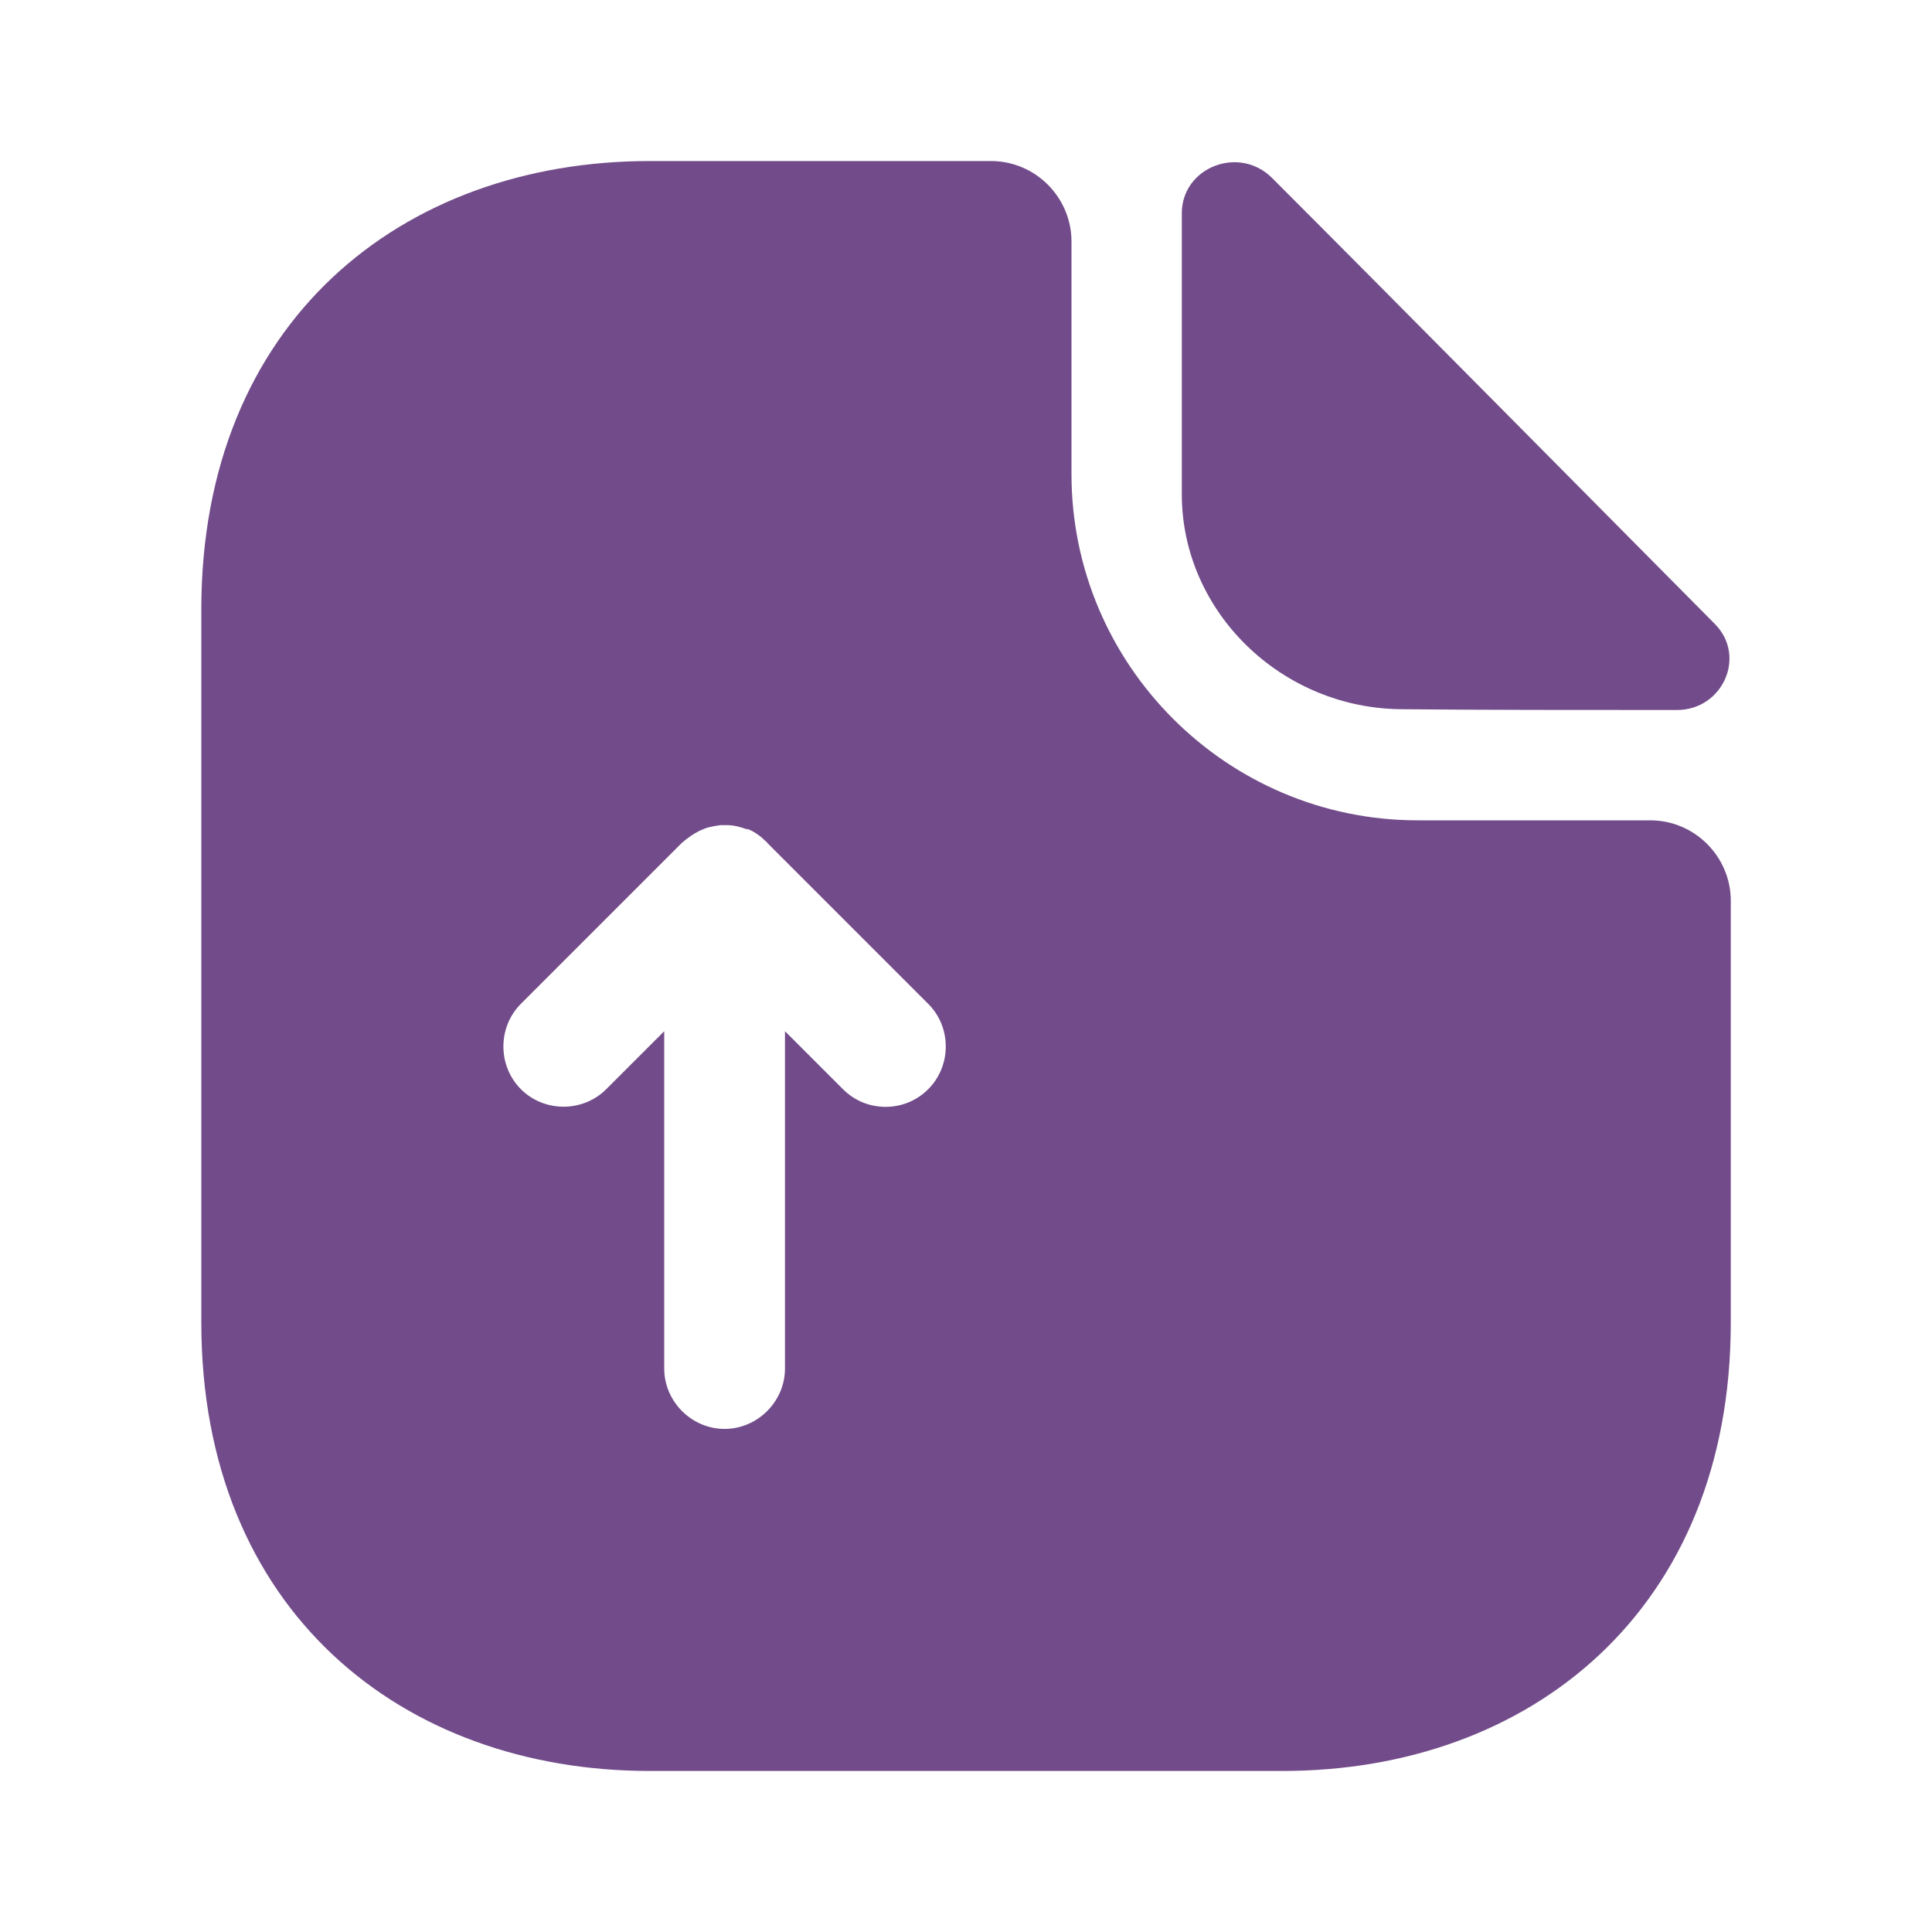 <svg width="20" height="20" viewBox="0 0 20 20" fill="none" xmlns="http://www.w3.org/2000/svg">
<path d="M17.084 8.492H14.676C12.701 8.492 11.092 6.883 11.092 4.908V2.5C11.092 2.042 10.717 1.667 10.259 1.667H6.726C4.159 1.667 2.084 3.333 2.084 6.308V13.692C2.084 16.667 4.159 18.333 6.726 18.333H13.276C15.842 18.333 17.917 16.667 17.917 13.692V9.325C17.917 8.867 17.542 8.492 17.084 8.492ZM9.609 11.275C9.484 11.4 9.326 11.458 9.167 11.458C9.009 11.458 8.851 11.4 8.726 11.275L8.126 10.675V14.167C8.126 14.508 7.842 14.792 7.501 14.792C7.159 14.792 6.876 14.508 6.876 14.167V10.675L6.276 11.275C6.034 11.517 5.634 11.517 5.392 11.275C5.151 11.033 5.151 10.633 5.392 10.392L7.059 8.725C7.117 8.675 7.176 8.633 7.242 8.6C7.259 8.592 7.284 8.583 7.301 8.575C7.351 8.558 7.401 8.55 7.459 8.542C7.484 8.542 7.501 8.542 7.526 8.542C7.592 8.542 7.659 8.558 7.726 8.583C7.734 8.583 7.734 8.583 7.742 8.583C7.809 8.608 7.876 8.658 7.926 8.708C7.934 8.717 7.942 8.717 7.942 8.725L9.609 10.392C9.851 10.633 9.851 11.033 9.609 11.275Z" fill="#724C8A"/>
<path d="M14.526 7.342C15.318 7.35 16.418 7.35 17.359 7.35C17.834 7.35 18.084 6.792 17.751 6.458C16.551 5.25 14.401 3.075 13.168 1.842C12.826 1.5 12.234 1.733 12.234 2.208V5.117C12.234 6.333 13.268 7.342 14.526 7.342Z" fill="#724C8A"/>
</svg>
